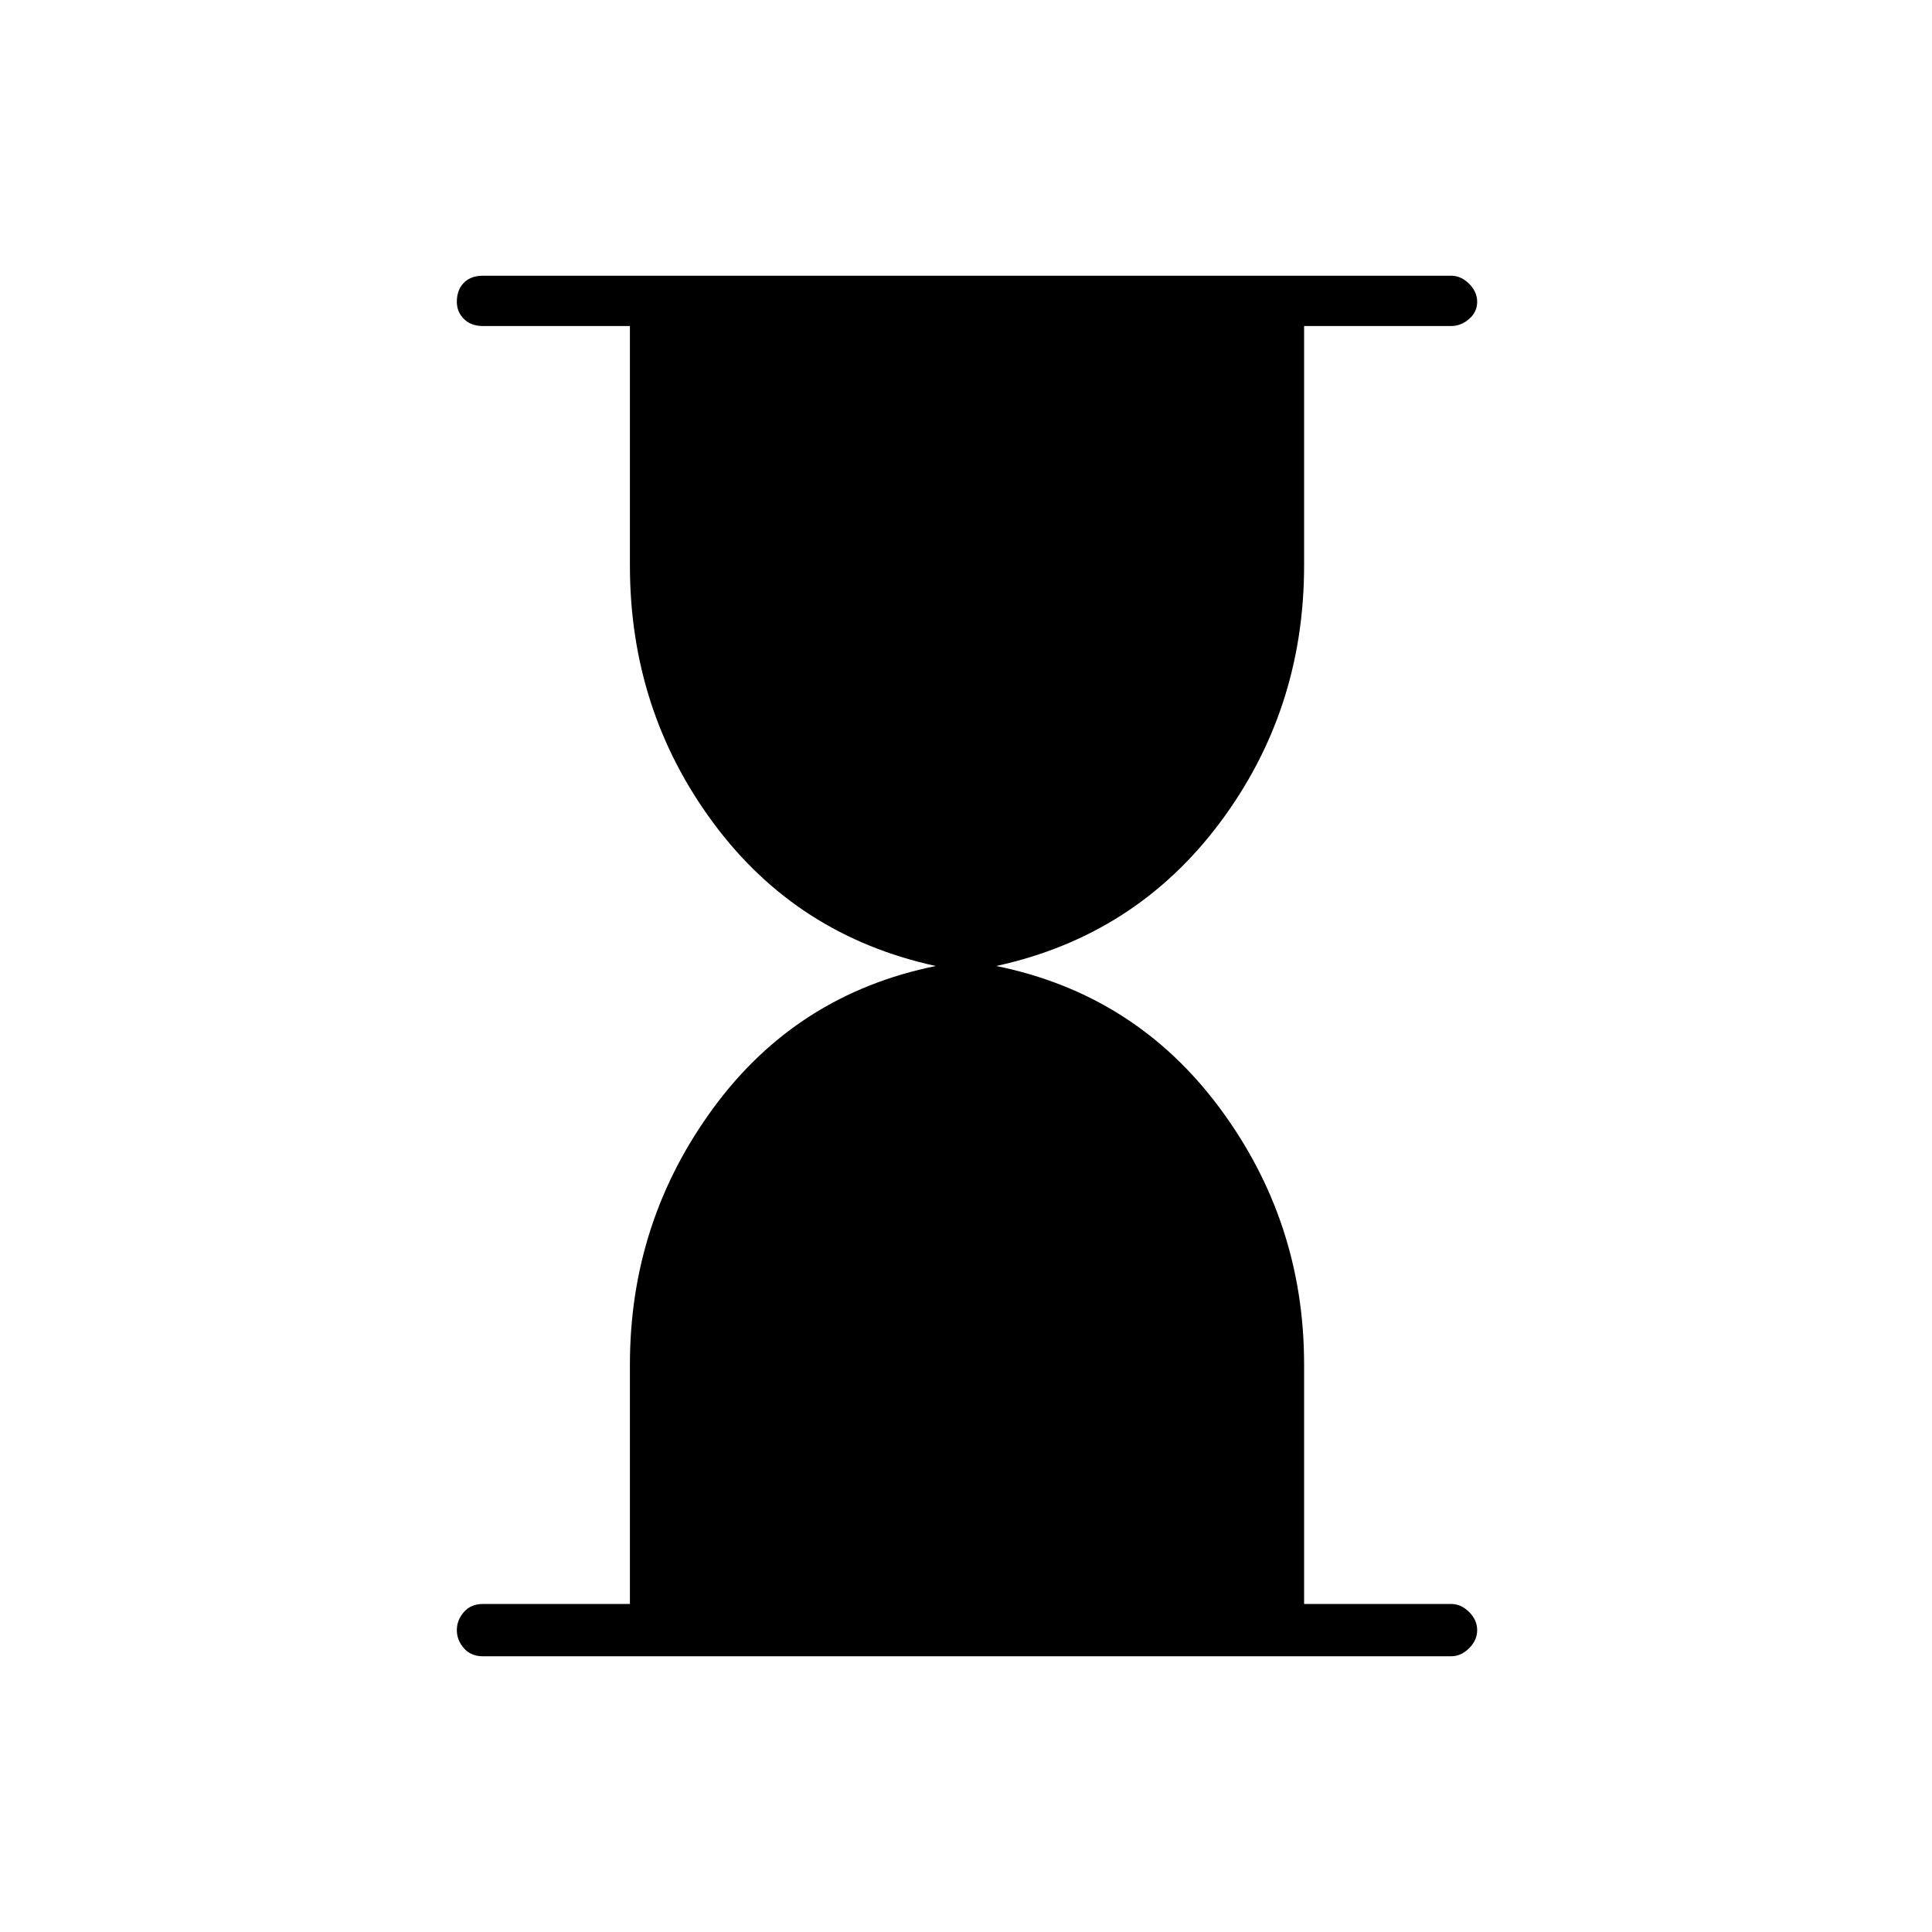 <svg xmlns="http://www.w3.org/2000/svg" height="24" width="24"><path d="M6 20.575q-.15 0-.237-.1-.088-.1-.088-.225t.088-.225q.087-.1.237-.1h1.825V16.95q0-1.775 1.038-3.188Q9.9 12.35 11.625 12q-1.725-.375-2.762-1.775-1.038-1.4-1.038-3.2V4.05H6q-.15 0-.237-.088-.088-.087-.088-.212 0-.15.088-.238.087-.087.237-.087h12.025q.125 0 .225.1t.1.225q0 .125-.1.212-.1.088-.225.088H16.2v2.975q0 1.8-1.05 3.2-1.05 1.4-2.775 1.775 1.725.35 2.775 1.762 1.05 1.413 1.05 3.188v2.975h1.825q.125 0 .225.1t.1.225q0 .125-.1.225t-.225.1Z"/></svg>